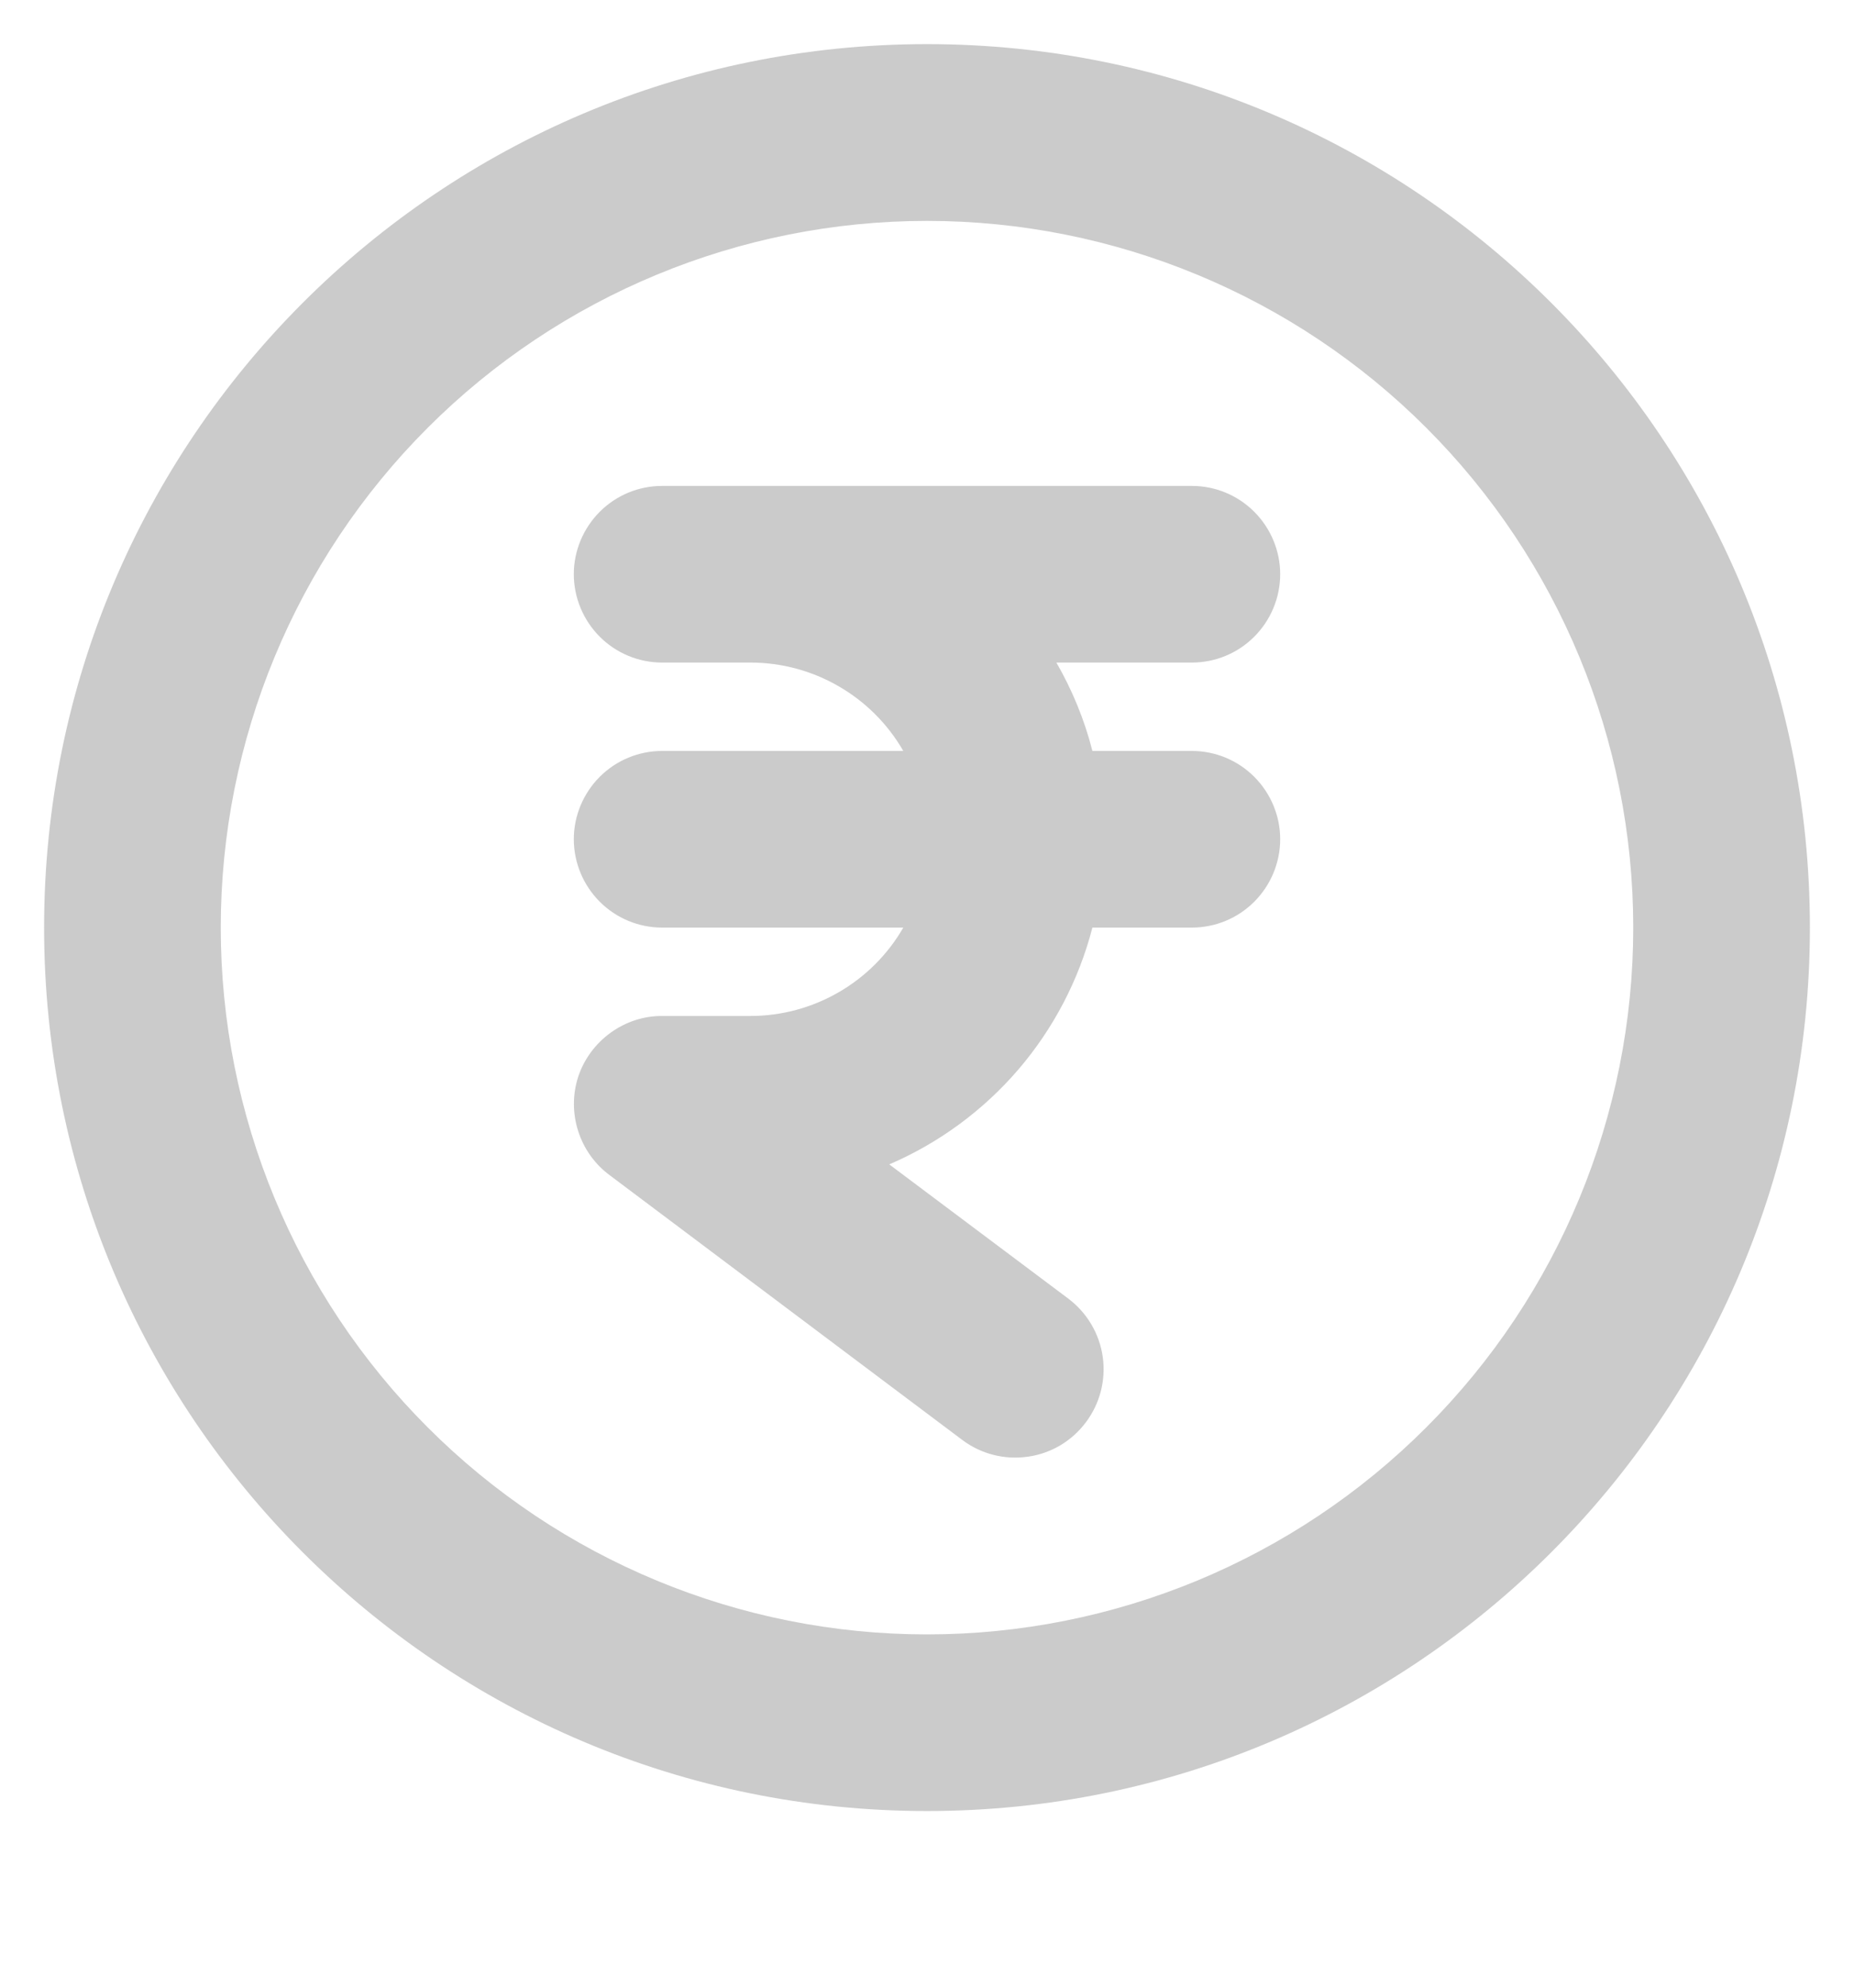 <svg width="14" height="15" viewBox="0 0 14 15" fill="none" xmlns="http://www.w3.org/2000/svg">
<path d="M7 0.333C10.682 0.333 13.667 3.318 13.667 7C13.667 10.682 10.682 13.667 7 13.667C3.318 13.667 0.333 10.682 0.333 7C0.333 3.318 3.318 0.333 7 0.333ZM7 1.667C5.586 1.667 4.229 2.229 3.229 3.229C2.229 4.229 1.667 5.586 1.667 7C1.667 8.415 2.229 9.771 3.229 10.771C4.229 11.772 5.586 12.334 7 12.334C8.414 12.334 9.771 11.772 10.771 10.771C11.771 9.771 12.333 8.415 12.333 7C12.333 5.586 11.771 4.229 10.771 3.229C9.771 2.229 8.414 1.667 7 1.667ZM9 3.667C9.177 3.667 9.346 3.737 9.471 3.862C9.596 3.987 9.667 4.157 9.667 4.333C9.667 4.51 9.596 4.68 9.471 4.805C9.346 4.93 9.177 5 9 5H7.977C8.096 5.207 8.189 5.43 8.249 5.667H9C9.177 5.667 9.346 5.737 9.471 5.862C9.596 5.987 9.667 6.157 9.667 6.333C9.667 6.51 9.596 6.68 9.471 6.805C9.346 6.93 9.177 7 9 7H8.249C8.147 7.395 7.955 7.762 7.689 8.072C7.423 8.381 7.09 8.626 6.715 8.787L8.067 9.8C8.208 9.906 8.302 10.064 8.327 10.239C8.352 10.414 8.306 10.592 8.2 10.733C8.094 10.875 7.936 10.969 7.761 10.993C7.586 11.018 7.408 10.973 7.267 10.867L4.607 8.871C4.493 8.788 4.409 8.67 4.366 8.536C4.323 8.402 4.323 8.257 4.367 8.123C4.457 7.856 4.714 7.663 5.007 7.667H5.667C5.901 7.667 6.131 7.605 6.333 7.488C6.536 7.371 6.704 7.203 6.821 7H5C4.823 7 4.654 6.93 4.529 6.805C4.404 6.68 4.333 6.51 4.333 6.333C4.333 6.157 4.404 5.987 4.529 5.862C4.654 5.737 4.823 5.667 5 5.667H6.821C6.704 5.464 6.536 5.296 6.333 5.179C6.131 5.062 5.901 5 5.667 5H5C4.823 5 4.654 4.93 4.529 4.805C4.404 4.68 4.333 4.51 4.333 4.333C4.333 4.157 4.404 3.987 4.529 3.862C4.654 3.737 4.823 3.667 5 3.667H9Z" fill="#CBCBCB"/>
</svg>
